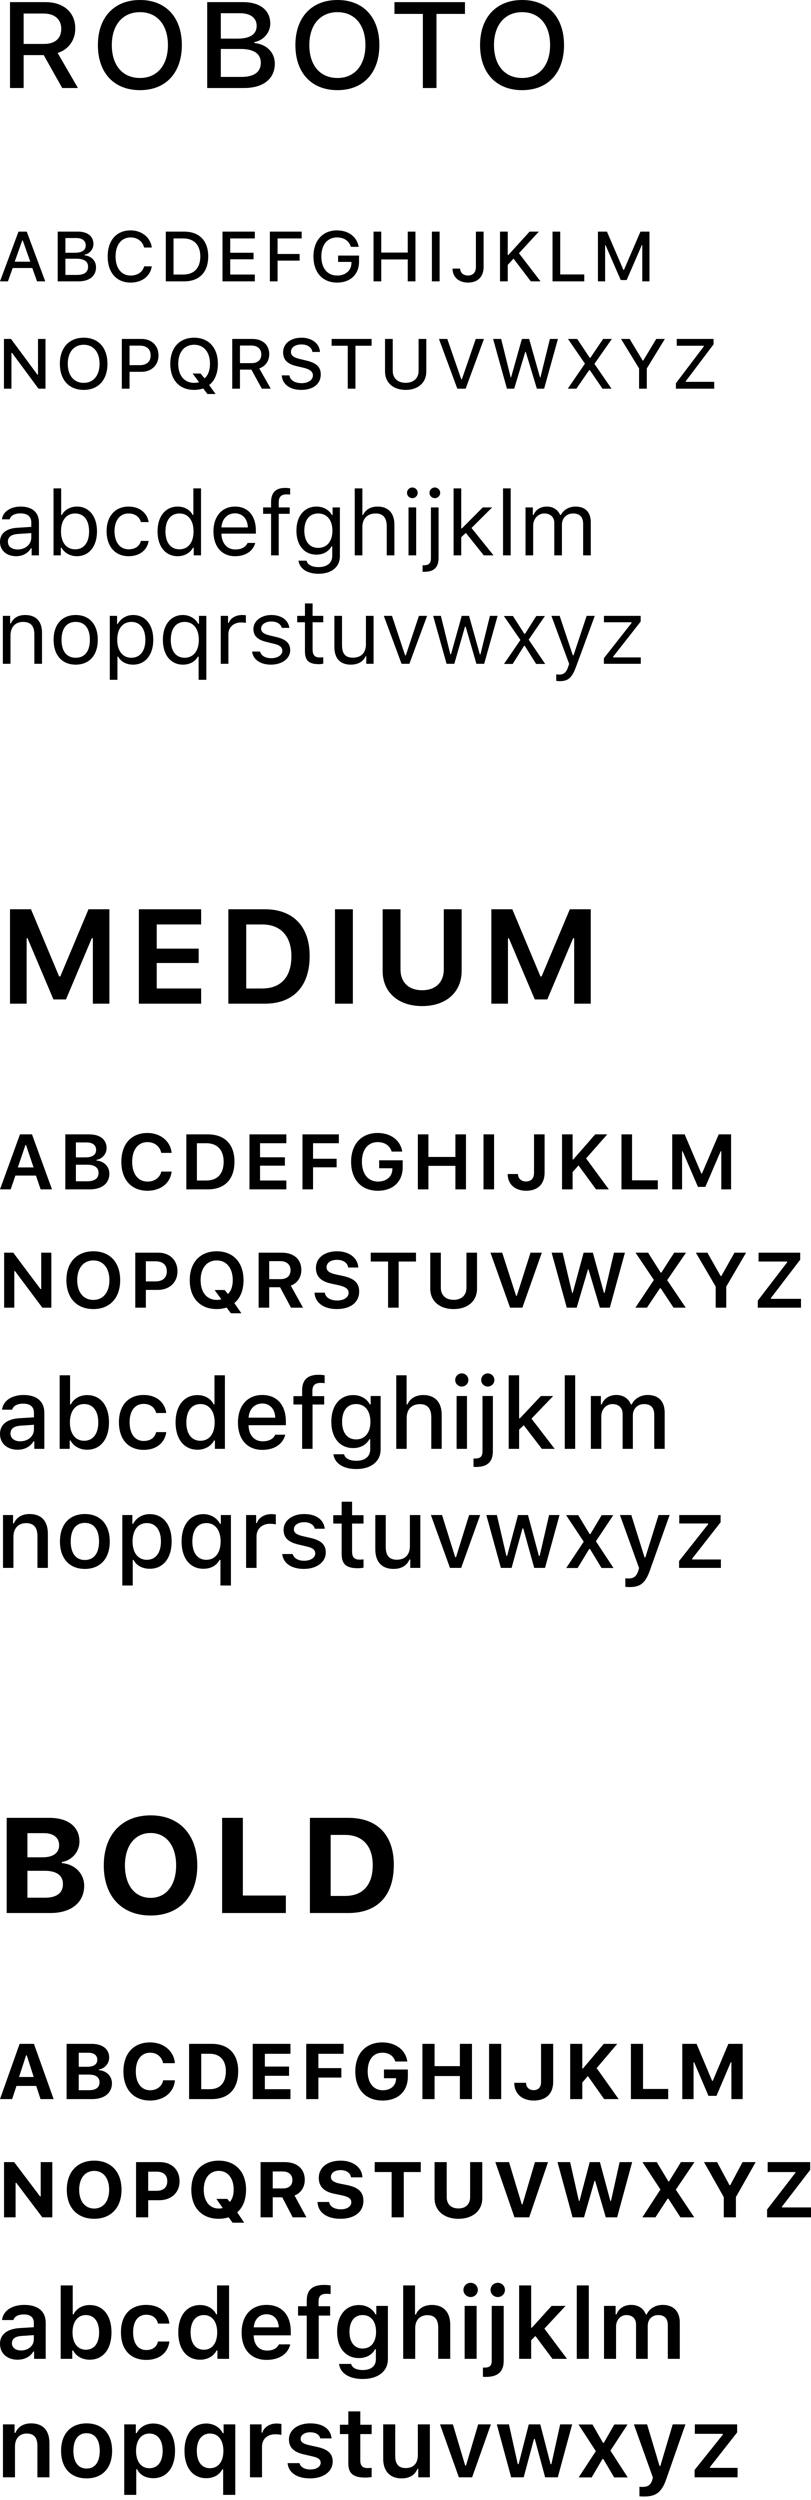 <svg width="222" height="684" viewBox="0 0 222 684" fill="none" xmlns="http://www.w3.org/2000/svg">
<path d="M10.136 76.983H12.382L7.32 63.374H5.062L0 76.983H2.173L3.472 73.334H8.838L10.136 76.983ZM6.082 65.807H6.24L8.291 71.6H4.03L6.082 65.807Z" fill="black"/>
<path d="M21.499 76.983C24.485 76.983 26.282 75.526 26.282 73.129C26.282 71.347 25.019 70.046 23.126 69.853V69.697C24.51 69.468 25.578 68.191 25.578 66.77C25.578 64.675 24 63.374 21.378 63.374H15.793V76.983H21.499ZM17.906 65.132H20.892C22.519 65.132 23.466 65.879 23.466 67.144C23.466 68.456 22.458 69.155 20.516 69.155H17.906V65.132ZM17.906 75.225V70.793H20.953C23.029 70.793 24.109 71.539 24.109 72.985C24.109 74.454 23.065 75.225 21.086 75.225H17.906Z" fill="black"/>
<path d="M35.775 77.32C38.871 77.32 41.165 75.55 41.553 72.876H39.453C39.053 74.418 37.632 75.393 35.775 75.393C33.226 75.393 31.636 73.382 31.636 70.179C31.636 66.975 33.226 64.964 35.763 64.964C37.608 64.964 39.041 66.048 39.441 67.722H41.553C41.201 64.976 38.822 63.037 35.763 63.037C31.878 63.037 29.475 65.771 29.475 70.179C29.475 74.586 31.89 77.32 35.775 77.32Z" fill="black"/>
<path d="M45.389 63.374V76.983H50.403C54.579 76.983 56.995 74.478 56.995 70.142C56.995 65.867 54.555 63.374 50.403 63.374H45.389ZM47.502 65.241H50.185C53.11 65.241 54.834 67.059 54.834 70.166C54.834 73.322 53.135 75.116 50.185 75.116H47.502V65.241Z" fill="black"/>
<path d="M69.753 75.116H63.016V70.949H69.401V69.155H63.016V65.241H69.753V63.374H60.904V76.983H69.753V75.116Z" fill="black"/>
<path d="M75.981 76.983V71.311H82.014V69.492H75.981V65.241H82.573V63.374H73.869V76.983H75.981Z" fill="black"/>
<path d="M98.281 71.612V69.926H92.551V71.66H96.205V71.961C96.181 74.008 94.603 75.393 92.284 75.393C89.626 75.393 87.963 73.394 87.963 70.154C87.963 66.975 89.626 64.964 92.236 64.964C94.178 64.964 95.513 65.879 96.06 67.541H98.184C97.711 64.795 95.404 63.037 92.236 63.037C88.327 63.037 85.802 65.843 85.802 70.166C85.802 74.562 88.302 77.32 92.26 77.32C95.914 77.32 98.281 75.068 98.281 71.612Z" fill="black"/>
<path d="M113.723 76.983V63.374H111.61V69.107H104.363V63.374H102.251V76.983H104.363V70.985H111.61V76.983H113.723Z" fill="black"/>
<path d="M120.339 76.983V63.374H118.226V76.983H120.339Z" fill="black"/>
<path d="M123.871 73.49C123.871 75.803 125.595 77.32 128.108 77.32C130.766 77.32 132.381 75.743 132.381 73.033V63.374H130.269V73.009C130.269 74.55 129.492 75.381 128.084 75.381C126.821 75.381 125.983 74.61 125.947 73.49H123.871Z" fill="black"/>
<path d="M138.985 76.983V72.479L140.563 70.757L145.309 76.983H147.956L142.056 69.287L147.495 63.374H144.97L139.143 69.781H138.985V63.374H136.873V76.983H138.985Z" fill="black"/>
<path d="M159.938 75.092H153.358V63.374H151.246V76.983H159.938V75.092Z" fill="black"/>
<path d="M177.783 76.983V63.374H175.318L170.802 73.828H170.645L166.141 63.374H163.676V76.983H165.643V67.084H165.764L169.916 76.622H171.543L175.682 67.084H175.816V76.983H177.783Z" fill="black"/>
<path d="M3.132 106.345V96.566H3.302L10.537 106.345H12.455V92.737H10.403V102.515H10.246L3.011 92.737H1.08V106.345H3.132Z" fill="black"/>
<path d="M22.919 92.399C18.913 92.399 16.388 95.145 16.388 99.541C16.388 103.912 18.853 106.682 22.919 106.682C26.95 106.682 29.414 103.912 29.414 99.541C29.414 95.157 26.938 92.399 22.919 92.399ZM22.919 94.326C25.59 94.326 27.253 96.349 27.253 99.541C27.253 102.708 25.602 104.756 22.919 104.756C20.188 104.756 18.549 102.708 18.549 99.541C18.549 96.349 20.236 94.326 22.919 94.326Z" fill="black"/>
<path d="M33.347 92.737V106.345H35.459V101.733H38.737C41.468 101.733 43.386 99.902 43.386 97.253C43.386 94.567 41.517 92.737 38.798 92.737H33.347ZM35.459 94.567H38.239C40.169 94.567 41.238 95.518 41.238 97.265C41.238 98.951 40.133 99.914 38.239 99.914H35.459V94.567Z" fill="black"/>
<path d="M59.01 107.802L57.25 105.346C58.779 104.202 59.641 102.154 59.641 99.541C59.641 95.145 57.128 92.399 53.147 92.399C49.141 92.399 46.616 95.133 46.616 99.541C46.616 103.973 49.104 106.682 53.147 106.682C54.033 106.682 54.883 106.538 55.623 106.285L56.776 107.802H59.01ZM53.147 104.756C50.464 104.756 48.788 102.756 48.788 99.541C48.788 96.337 50.464 94.326 53.147 94.326C55.793 94.326 57.48 96.349 57.48 99.541C57.48 101.323 56.946 102.732 55.987 103.515L54.907 102.202H52.722L54.494 104.575C54.057 104.695 53.608 104.756 53.147 104.756Z" fill="black"/>
<path d="M65.687 101.131H68.806L71.671 106.345H74.112L70.967 100.793C72.679 100.227 73.699 98.746 73.699 96.915C73.699 94.362 71.89 92.737 69.074 92.737H63.574V106.345H65.687V101.131ZM65.687 94.543H68.794C70.482 94.543 71.526 95.458 71.526 96.964C71.526 98.493 70.555 99.36 68.855 99.36H65.687V94.543Z" fill="black"/>
<path d="M77.122 102.708C77.28 105.129 79.356 106.682 82.439 106.682C85.741 106.682 87.805 105.045 87.805 102.455C87.805 100.42 86.627 99.288 83.75 98.626L82.221 98.264C80.388 97.843 79.647 97.277 79.647 96.301C79.647 95.049 80.8 94.242 82.536 94.242C84.175 94.242 85.316 95.025 85.523 96.301H87.586C87.465 94.013 85.389 92.399 82.573 92.399C79.526 92.399 77.498 94.013 77.498 96.422C77.498 98.409 78.639 99.589 81.177 100.179L82.985 100.601C84.843 101.034 85.656 101.672 85.656 102.72C85.656 103.949 84.369 104.84 82.597 104.84C80.715 104.84 79.404 104.009 79.21 102.708H77.122Z" fill="black"/>
<path d="M97.298 106.345V94.603H101.717V92.737H90.779V94.603H95.186V106.345H97.298Z" fill="black"/>
<path d="M107.507 92.737H105.395V101.66C105.395 104.611 107.544 106.682 111.052 106.682C114.548 106.682 116.697 104.611 116.697 101.66V92.737H114.584V101.48C114.584 103.407 113.298 104.743 111.052 104.743C108.794 104.743 107.507 103.407 107.507 101.48V92.737Z" fill="black"/>
<path d="M127.464 106.345L132.478 92.737H130.232L126.433 103.768H126.263L122.439 92.737H120.156L125.182 106.345H127.464Z" fill="black"/>
<path d="M143.792 96.265H143.913L146.96 106.345H148.951L152.727 92.737H150.529L147.944 103.238H147.81L144.848 92.737H142.857L139.907 103.238H139.786L137.188 92.737H134.979L138.766 106.345H140.757L143.792 96.265Z" fill="black"/>
<path d="M155.422 106.345H157.777L161.285 101.263H161.455L164.915 106.345H167.391L162.717 99.553L167.488 92.737H165.097L161.601 97.903H161.443L157.995 92.737H155.47L160.12 99.493L155.422 106.345Z" fill="black"/>
<path d="M177.054 106.345V100.817L181.995 92.737H179.64L176.083 98.65H175.925L172.356 92.737H170.001L174.942 100.817V106.345H177.054Z" fill="black"/>
<path d="M185.018 106.345H195.506V104.479H187.713V104.31L195.324 94.218V92.737H185.248V94.603H192.666V94.772L185.018 104.864V106.345Z" fill="black"/>
<path d="M6.468 15.079H11.973L17.028 24.084H21.333L15.786 14.496C18.806 13.519 20.605 10.961 20.605 7.799C20.605 3.39 17.413 0.582 12.444 0.582H2.741V24.084H6.468V15.079ZM6.468 3.702H11.951C14.929 3.702 16.771 5.283 16.771 7.882C16.771 10.524 15.057 12.021 12.059 12.021H6.468V3.702Z" fill="black"/>
<path d="M38.319 -6.10352e-05C31.251 -6.10352e-05 26.796 4.742 26.796 12.333C26.796 19.883 31.144 24.667 38.319 24.667C45.431 24.667 49.779 19.883 49.779 12.333C49.779 4.763 45.41 -6.10352e-05 38.319 -6.10352e-05ZM38.319 3.328C43.032 3.328 45.967 6.822 45.967 12.333C45.967 17.803 43.053 21.339 38.319 21.339C33.5 21.339 30.608 17.803 30.608 12.333C30.608 6.822 33.586 3.328 38.319 3.328Z" fill="black"/>
<path d="M66.787 24.084C72.056 24.084 75.226 21.568 75.226 17.429C75.226 14.351 72.999 12.104 69.657 11.772V11.501C72.099 11.106 73.984 8.902 73.984 6.447C73.984 2.828 71.199 0.582 66.573 0.582H56.719V24.084H66.787ZM60.447 3.619H65.716C68.586 3.619 70.257 4.908 70.257 7.092C70.257 9.359 68.479 10.565 65.052 10.565H60.447V3.619ZM60.447 21.048V13.394H65.823C69.486 13.394 71.392 14.684 71.392 17.179C71.392 19.717 69.55 21.048 66.058 21.048H60.447Z" fill="black"/>
<path d="M92.384 -6.10352e-05C85.315 -6.10352e-05 80.86 4.742 80.86 12.333C80.86 19.883 85.208 24.667 92.384 24.667C99.495 24.667 103.844 19.883 103.844 12.333C103.844 4.763 99.474 -6.10352e-05 92.384 -6.10352e-05ZM92.384 3.328C97.096 3.328 100.031 6.822 100.031 12.333C100.031 17.803 97.118 21.339 92.384 21.339C87.564 21.339 84.673 17.803 84.673 12.333C84.673 6.822 87.65 3.328 92.384 3.328Z" fill="black"/>
<path d="M119.48 24.084V3.806H127.277V0.582H107.978V3.806H115.753V24.084H119.48Z" fill="black"/>
<path d="M142.935 -6.10352e-05C135.867 -6.10352e-05 131.411 4.742 131.411 12.333C131.411 19.883 135.76 24.667 142.935 24.667C150.047 24.667 154.395 19.883 154.395 12.333C154.395 4.763 150.025 -6.10352e-05 142.935 -6.10352e-05ZM142.935 3.328C147.648 3.328 150.582 6.822 150.582 12.333C150.582 17.803 147.669 21.339 142.935 21.339C138.116 21.339 135.224 17.803 135.224 12.333C135.224 6.822 138.201 3.328 142.935 3.328Z" fill="black"/>
<path d="M4.429 152.185C6.182 152.185 7.617 151.418 8.469 150.018H8.664V151.953H10.659V142.972C10.659 140.246 8.871 138.603 5.67 138.603C2.872 138.603 0.803 139.991 0.523 142.096H2.641C2.933 141.062 4.028 140.465 5.597 140.465C7.557 140.465 8.567 141.354 8.567 142.972V144.165L4.782 144.396C1.728 144.579 0 145.929 0 148.278C0 150.676 1.886 152.185 4.429 152.185ZM4.819 150.347C3.298 150.347 2.166 149.568 2.166 148.229C2.166 146.915 3.042 146.222 5.038 146.088L8.567 145.856V147.061C8.567 148.935 6.972 150.347 4.819 150.347Z" fill="black"/>
<path d="M21.051 152.185C24.373 152.185 26.551 149.495 26.551 145.394C26.551 141.268 24.386 138.603 21.051 138.603C19.25 138.603 17.656 139.492 16.938 140.903H16.744V133.626H14.651V151.953H16.646V149.86H16.841C17.669 151.321 19.226 152.185 21.051 152.185ZM20.565 140.49C22.962 140.49 24.386 142.327 24.386 145.394C24.386 148.461 22.962 150.298 20.565 150.298C18.18 150.298 16.695 148.424 16.695 145.394C16.695 142.364 18.18 140.49 20.565 140.49Z" fill="black"/>
<path d="M40.691 142.851C40.326 140.514 38.379 138.603 35.191 138.603C31.516 138.603 29.18 141.256 29.18 145.345C29.18 149.519 31.528 152.185 35.203 152.185C38.355 152.185 40.314 150.408 40.691 147.998H38.574C38.184 149.483 36.955 150.298 35.191 150.298C32.855 150.298 31.346 148.376 31.346 145.345C31.346 142.376 32.83 140.49 35.191 140.49C37.077 140.49 38.233 141.548 38.574 142.851H40.691Z" fill="black"/>
<path d="M48.637 152.185C50.45 152.185 52.008 151.321 52.835 149.86H53.03V151.953H55.026V133.626H52.932V140.903H52.75C52.008 139.467 50.462 138.603 48.637 138.603C45.303 138.603 43.125 141.281 43.125 145.394C43.125 149.519 45.279 152.185 48.637 152.185ZM49.124 140.49C51.497 140.49 52.981 142.388 52.981 145.394C52.981 148.424 51.509 150.298 49.124 150.298C46.727 150.298 45.291 148.461 45.291 145.394C45.291 142.339 46.739 140.49 49.124 140.49Z" fill="black"/>
<path d="M67.778 148.558C67.23 149.714 66.087 150.335 64.395 150.335C62.168 150.335 60.72 148.692 60.611 146.1V146.002H70.041V145.199C70.041 141.122 67.888 138.603 64.347 138.603C60.745 138.603 58.433 141.281 58.433 145.406C58.433 149.556 60.708 152.185 64.347 152.185C67.218 152.185 69.263 150.797 69.871 148.558H67.778ZM64.322 140.453C66.403 140.453 67.79 141.986 67.839 144.311H60.611C60.769 141.986 62.229 140.453 64.322 140.453Z" fill="black"/>
<path d="M74.203 151.953H76.296V140.587H79.301V138.835H76.296V137.435C76.296 135.999 76.929 135.269 78.438 135.269C78.815 135.269 79.168 135.281 79.423 135.33V133.626C78.985 133.541 78.523 133.504 78.012 133.504C75.517 133.504 74.203 134.758 74.203 137.374V138.835H72.025V140.587H74.203V151.953Z" fill="black"/>
<path d="M87.199 156.992C90.776 156.992 93.04 155.118 93.04 152.185V138.835H91.044V140.916H90.849C90.095 139.504 88.476 138.603 86.639 138.603C83.268 138.603 81.139 141.268 81.139 145.199C81.139 149.13 83.244 151.759 86.639 151.759C88.44 151.759 89.924 150.943 90.752 149.495H90.947V152.075C90.947 154.01 89.547 155.166 87.199 155.166C85.313 155.166 84.144 154.473 83.913 153.402H81.699C82.015 155.568 84.035 156.992 87.199 156.992ZM87.101 149.909C84.668 149.909 83.305 148.059 83.305 145.199C83.305 142.339 84.668 140.49 87.101 140.49C89.523 140.49 90.995 142.339 90.995 145.199C90.995 148.059 89.535 149.909 87.101 149.909Z" fill="black"/>
<path d="M97.104 151.953H99.197V144.189C99.197 141.974 100.487 140.49 102.835 140.49C104.819 140.49 105.865 141.646 105.865 143.97V151.953H107.958V143.459C107.958 140.38 106.206 138.603 103.431 138.603C101.424 138.603 100.049 139.455 99.391 140.903H99.197V133.626H97.104V151.953Z" fill="black"/>
<path d="M112.874 136.303C113.677 136.303 114.334 135.646 114.334 134.843C114.334 134.04 113.677 133.383 112.874 133.383C112.071 133.383 111.414 134.04 111.414 134.843C111.414 135.646 112.071 136.303 112.874 136.303ZM111.828 151.953H113.921V138.835H111.828V151.953Z" fill="black"/>
<path d="M119.031 136.303C119.834 136.303 120.491 135.646 120.491 134.843C120.491 134.04 119.834 133.383 119.031 133.383C118.228 133.383 117.571 134.04 117.571 134.843C117.571 135.646 118.228 136.303 119.031 136.303ZM120.053 138.835H117.96V152.635C117.96 154.083 117.474 154.667 115.989 154.667H115.673V156.456H116.038C118.788 156.456 120.053 155.3 120.053 152.598V138.835Z" fill="black"/>
<path d="M126.454 144.566H126.259V133.626H124.166V151.953H126.259V146.976L127.513 145.808L132.429 151.953H135.094L129.07 144.457L134.716 138.835H132.149L126.454 144.566Z" fill="black"/>
<path d="M137.698 151.953H139.791V133.626H137.698V151.953Z" fill="black"/>
<path d="M143.855 151.953H145.948V143.824C145.948 141.974 147.274 140.49 148.99 140.49C150.645 140.49 151.728 141.488 151.728 143.045V151.953H153.821V143.52C153.821 141.853 155.038 140.49 156.863 140.49C158.712 140.49 159.625 141.439 159.625 143.374V151.953H161.718V142.887C161.718 140.137 160.221 138.603 157.544 138.603C155.731 138.603 154.234 139.516 153.529 140.903H153.334C152.726 139.54 151.484 138.603 149.708 138.603C147.956 138.603 146.641 139.443 146.045 140.903H145.85V138.835H143.855V151.953Z" fill="black"/>
<path d="M0.779 181.624H2.872V173.86C2.872 171.56 4.222 170.16 6.315 170.16C8.408 170.16 9.406 171.28 9.406 173.641V181.624H11.499V173.13C11.499 170.014 9.856 168.274 6.912 168.274C4.904 168.274 3.626 169.126 2.969 170.574H2.774V168.505H0.779V181.624Z" fill="black"/>
<path d="M20.723 181.855C24.459 181.855 26.77 179.275 26.77 175.065C26.77 170.842 24.459 168.274 20.723 168.274C16.987 168.274 14.675 170.842 14.675 175.065C14.675 179.275 16.987 181.855 20.723 181.855ZM20.723 179.969C18.24 179.969 16.841 178.168 16.841 175.065C16.841 171.949 18.24 170.16 20.723 170.16C23.205 170.16 24.605 171.949 24.605 175.065C24.605 178.168 23.205 179.969 20.723 179.969Z" fill="black"/>
<path d="M36.444 168.274C34.656 168.274 33.086 169.187 32.246 170.696H32.052V168.505H30.056V186.005H32.149V179.653H32.344C33.062 181.04 34.57 181.855 36.444 181.855C39.779 181.855 41.957 179.166 41.957 175.065C41.957 170.939 39.791 168.274 36.444 168.274ZM35.945 179.969C33.585 179.969 32.088 178.071 32.088 175.065C32.088 172.047 33.585 170.16 35.958 170.16C38.355 170.16 39.791 171.998 39.791 175.065C39.791 178.131 38.355 179.969 35.945 179.969Z" fill="black"/>
<path d="M50.073 168.274C46.751 168.274 44.585 170.951 44.585 175.065C44.585 179.202 46.727 181.855 50.073 181.855C51.922 181.855 53.334 181.089 54.174 179.653H54.368V186.005H56.486V168.505H54.466V170.696H54.271C53.492 169.223 51.862 168.274 50.073 168.274ZM50.547 179.969C48.163 179.969 46.751 178.144 46.751 175.065C46.751 171.998 48.175 170.16 50.56 170.16C52.932 170.16 54.429 172.059 54.429 175.065C54.429 178.083 52.945 179.969 50.547 179.969Z" fill="black"/>
<path d="M60.428 181.624H62.521V173.495C62.521 171.645 63.969 170.306 65.965 170.306C66.379 170.306 67.133 170.379 67.303 170.428V168.335C67.036 168.298 66.598 168.274 66.257 168.274C64.517 168.274 63.008 169.175 62.619 170.452H62.424V168.505H60.428V181.624Z" fill="black"/>
<path d="M69.372 172.095C69.372 173.994 70.492 175.052 72.95 175.649L75.201 176.196C76.6 176.537 77.281 177.146 77.281 178.046C77.281 179.251 76.016 180.091 74.251 180.091C72.572 180.091 71.526 179.385 71.173 178.277H69.019C69.25 180.456 71.258 181.855 74.178 181.855C77.16 181.855 79.435 180.237 79.435 177.888C79.435 176.002 78.243 174.931 75.773 174.334L73.753 173.848C72.207 173.47 71.477 172.911 71.477 172.01C71.477 170.842 72.694 170.051 74.251 170.051C75.833 170.051 76.856 170.744 77.135 171.791H79.204C78.924 169.637 77.014 168.274 74.264 168.274C71.477 168.274 69.372 169.917 69.372 172.095Z" fill="black"/>
<path d="M83.475 165.11V168.505H81.358V170.258H83.475V178.217C83.475 180.724 84.558 181.721 87.26 181.721C87.673 181.721 88.075 181.673 88.489 181.6V179.835C88.099 179.872 87.892 179.884 87.515 179.884C86.152 179.884 85.568 179.227 85.568 177.681V170.258H88.489V168.505H85.568V165.11H83.475Z" fill="black"/>
<path d="M102.263 168.505H100.17V176.269C100.17 178.57 98.905 179.945 96.593 179.945C94.5 179.945 93.624 178.849 93.624 176.489V168.505H91.531V177C91.531 180.103 93.064 181.855 96.009 181.855C98.016 181.855 99.416 181.028 100.073 179.567H100.268V181.624H102.263V168.505Z" fill="black"/>
<path d="M116.914 168.505H114.675L111.085 179.312H110.891L107.301 168.505H105.062L109.917 181.624H112.059L116.914 168.505Z" fill="black"/>
<path d="M136.213 168.505H134.108L131.528 178.995H131.333L128.401 168.505H126.393L123.461 178.995H123.266L120.686 168.505H118.569L122.244 181.624H124.361L127.281 171.475H127.476L130.409 181.624H132.538L136.213 168.505Z" fill="black"/>
<path d="M143.648 176.708L146.751 181.661H149.233L144.719 175.016L149.172 168.542H146.8L143.721 173.422H143.526L140.411 168.542H137.917L142.455 175.101L137.965 181.661H140.338L143.453 176.708H143.648Z" fill="black"/>
<path d="M153.2 186.37C155.524 186.37 156.571 185.47 157.69 182.427L162.813 168.505H160.586L156.997 179.3H156.802L153.2 168.505H150.937L155.792 181.636L155.549 182.415C155.001 183.997 154.344 184.569 153.139 184.569C152.847 184.569 152.519 184.557 152.263 184.508V186.297C152.555 186.346 152.92 186.37 153.2 186.37Z" fill="black"/>
<path d="M165.308 181.624H175.407V179.872H167.839V179.677L175.371 170.075V168.505H165.32V170.258H172.876V170.452L165.308 180.091V181.624Z" fill="black"/>
<path d="M11.089 574.335H14.679L9.294 559.219H5.372L0 574.335H3.324L4.507 570.738H9.919L11.089 574.335ZM7.14 562.366H7.326L9.227 568.291H5.212L7.14 562.366Z" fill="black"/>
<path d="M25.249 574.335C28.573 574.335 30.647 572.656 30.647 569.997C30.647 568.067 29.131 566.559 27.07 566.413V566.228C28.679 565.99 29.889 564.601 29.889 562.988C29.889 560.66 28.094 559.219 25.076 559.219H18.229V574.335H25.249ZM21.552 561.652H24.212C25.741 561.652 26.631 562.366 26.631 563.57C26.631 564.787 25.688 565.488 23.959 565.488H21.552V561.652ZM21.552 571.902V567.63H24.318C26.219 567.63 27.243 568.357 27.243 569.733C27.243 571.148 26.246 571.902 24.384 571.902H21.552Z" fill="black"/>
<path d="M41.097 574.732C44.873 574.732 47.626 572.471 47.878 569.191H44.661C44.342 570.844 42.945 571.915 41.111 571.915C38.678 571.915 37.175 569.945 37.175 566.77C37.175 563.596 38.678 561.639 41.097 561.639C42.932 561.639 44.328 562.79 44.634 564.509H47.865C47.639 561.216 44.807 558.822 41.097 558.822C36.563 558.822 33.785 561.851 33.785 566.77C33.785 571.703 36.577 574.732 41.097 574.732Z" fill="black"/>
<path d="M51.761 559.219V574.335H57.916C62.583 574.335 65.203 571.584 65.203 566.678C65.203 561.93 62.543 559.219 57.916 559.219H51.761ZM55.084 561.93H57.385C60.177 561.93 61.825 563.676 61.825 566.718C61.825 569.905 60.23 571.624 57.385 571.624H55.084V561.93Z" fill="black"/>
<path d="M79.509 571.624H72.502V567.961H79.123V565.435H72.502V561.943H79.509V559.219H69.178V574.335H79.509V571.624Z" fill="black"/>
<path d="M87.154 574.335V568.45H93.443V565.858H87.154V561.943H94.055V559.219H83.83V574.335H87.154Z" fill="black"/>
<path d="M111.645 568.159V566.241H105.103V568.622H108.427L108.414 568.9C108.334 570.712 106.885 571.915 104.798 571.915C102.258 571.915 100.649 569.958 100.649 566.731C100.649 563.57 102.178 561.639 104.651 561.639C106.446 561.639 107.736 562.525 108.201 564.046H111.499C111.06 560.912 108.334 558.822 104.651 558.822C100.117 558.822 97.259 561.89 97.259 566.77C97.259 571.703 100.104 574.732 104.731 574.732C108.986 574.732 111.645 572.206 111.645 568.159Z" fill="black"/>
<path d="M129.195 574.335V559.219H125.885V565.316H118.958V559.219H115.634V574.335H118.958V568.027H125.885V574.335H129.195Z" fill="black"/>
<path d="M137.199 574.335V559.219H133.875V574.335H137.199Z" fill="black"/>
<path d="M140.776 569.878C140.776 572.854 142.89 574.732 146.108 574.732C149.418 574.732 151.426 572.894 151.426 569.64V559.219H148.102V569.614C148.102 571.095 147.384 571.889 146.054 571.889C144.818 571.889 144.02 571.095 143.994 569.878H140.776Z" fill="black"/>
<path d="M159.403 574.335V569.799L160.919 568.027L165.373 574.335H169.349L163.326 565.858L168.963 559.219H165.28L159.59 565.95H159.403V559.219H156.079V574.335H159.403Z" fill="black"/>
<path d="M182.91 571.558H176.023V559.219H172.699V574.335H182.91V571.558Z" fill="black"/>
<path d="M203.293 574.335V559.219H199.384L195.116 569.336H194.93L190.675 559.219H186.766V574.335H189.851V564.258H190.01L193.933 573.449H196.126L200.035 564.258H200.208V574.335H203.293Z" fill="black"/>
<path d="M4.268 606.687V597.271H4.481L11.581 606.687H14.32V591.571H11.142V600.948H10.956L3.869 591.571H1.104V606.687H4.268Z" fill="black"/>
<path d="M25.794 591.174C21.207 591.174 18.282 594.229 18.282 599.136C18.282 604.029 21.154 607.084 25.794 607.084C30.381 607.084 33.266 604.029 33.266 599.136C33.266 594.229 30.381 591.174 25.794 591.174ZM25.794 593.978C28.28 593.978 29.876 595.975 29.876 599.136C29.876 602.27 28.28 604.28 25.794 604.28C23.254 604.28 21.672 602.27 21.672 599.136C21.672 595.975 23.294 593.978 25.794 593.978Z" fill="black"/>
<path d="M37.242 591.571V606.687H40.566V602.006H43.584C46.881 602.006 49.155 599.929 49.155 596.808C49.155 593.66 46.974 591.571 43.757 591.571H37.242ZM40.566 594.189H42.879C44.727 594.189 45.791 595.102 45.791 596.821C45.791 598.501 44.714 599.427 42.866 599.427H40.566V594.189Z" fill="black"/>
<path d="M66.851 608.155L64.937 605.312C66.492 603.989 67.356 601.847 67.356 599.122C67.356 594.229 64.445 591.174 59.884 591.174C55.297 591.174 52.372 594.216 52.372 599.122C52.372 604.069 55.257 607.084 59.884 607.084C60.855 607.084 61.772 606.939 62.583 606.674L63.66 608.155H66.851ZM59.884 604.28C57.385 604.28 55.776 602.297 55.776 599.122C55.776 595.975 57.385 593.978 59.884 593.978C62.357 593.978 63.966 595.975 63.966 599.122C63.966 600.564 63.594 601.728 62.902 602.468L62.211 601.635H59.219L60.974 604.148C60.629 604.227 60.257 604.28 59.884 604.28Z" fill="black"/>
<path d="M74.656 601.212H77.262L80.121 606.687H83.883L80.626 600.71C82.407 600.035 83.431 598.355 83.431 596.438C83.431 593.422 81.317 591.571 77.887 591.571H71.332V606.687H74.656V601.212ZM74.656 594.137H77.421C79.017 594.137 80.041 595.049 80.041 596.477C80.041 597.932 79.083 598.779 77.461 598.779H74.656V594.137Z" fill="black"/>
<path d="M86.915 602.482C87.021 605.312 89.428 607.084 93.164 607.084C97.073 607.084 99.479 605.206 99.479 602.151C99.479 599.81 98.136 598.501 95.012 597.853L93.124 597.483C91.329 597.112 90.584 596.57 90.584 595.644C90.584 594.494 91.648 593.766 93.257 593.766C94.812 593.766 95.942 594.56 96.089 595.75H99.2C99.12 593.052 96.674 591.174 93.23 591.174C89.627 591.174 87.26 593.065 87.26 595.909C87.26 598.223 88.656 599.665 91.488 600.233L93.523 600.657C95.411 601.053 96.168 601.596 96.168 602.561C96.168 603.698 94.999 604.492 93.323 604.492C91.515 604.492 90.252 603.712 90.106 602.482H86.915Z" fill="black"/>
<path d="M110.528 606.687V594.295H115.182V591.571H102.564V594.295H107.204V606.687H110.528Z" fill="black"/>
<path d="M122.281 591.571H118.958V601.477C118.958 604.823 121.51 607.084 125.486 607.084C129.475 607.084 132.014 604.823 132.014 601.477V591.571H128.69V601.146C128.69 603.05 127.533 604.254 125.486 604.254C123.438 604.254 122.281 603.05 122.281 601.146V591.571Z" fill="black"/>
<path d="M144.858 606.687L150.017 591.571H146.44L143.023 603.117H142.823L139.34 591.571H135.591L140.829 606.687H144.858Z" fill="black"/>
<path d="M162.741 596.715H162.913L165.825 606.687H168.936L173.045 591.571H169.615L167.248 602.204H167.075L164.216 591.571H161.424L158.632 602.204H158.459L156.066 591.571H152.609L156.731 606.687H159.869L162.741 596.715Z" fill="black"/>
<path d="M175.837 606.687H179.414L182.751 601.582H182.95L186.261 606.687H190.037L184.998 599.122L190.103 591.571H186.394L183.15 596.848H182.964L179.773 591.571H175.85L180.783 599.07L175.837 606.687Z" fill="black"/>
<path d="M201.445 606.687V601.146L206.856 591.571H203.266L199.889 597.893H199.69L196.299 591.571H192.709L198.121 601.146V606.687H201.445Z" fill="black"/>
<path d="M209.981 606.687H222V603.976H214.036V603.778L221.774 593.713V591.571H210.14V594.295H217.745V594.48L209.981 604.545V606.687Z" fill="black"/>
<path d="M13.822 523.423C19.501 523.423 23.045 520.529 23.045 515.95C23.045 512.624 20.455 510.026 16.934 509.776V509.457C19.683 509.047 21.75 506.655 21.75 503.875C21.75 499.865 18.683 497.382 13.527 497.382H1.827V523.423H13.822ZM7.506 501.574H12.05C14.662 501.574 16.184 502.804 16.184 504.878C16.184 506.974 14.572 508.181 11.618 508.181H7.506V501.574ZM7.506 519.231V511.872H12.232C15.48 511.872 17.229 513.125 17.229 515.494C17.229 517.932 15.526 519.231 12.345 519.231H7.506Z" fill="black"/>
<path d="M41.241 496.699C33.404 496.699 28.406 501.961 28.406 510.414C28.406 518.843 33.313 524.106 41.241 524.106C49.079 524.106 54.008 518.843 54.008 510.414C54.008 501.961 49.079 496.699 41.241 496.699ZM41.241 501.529C45.489 501.529 48.215 504.969 48.215 510.414C48.215 515.813 45.489 519.276 41.241 519.276C36.902 519.276 34.199 515.813 34.199 510.414C34.199 504.969 36.971 501.529 41.241 501.529Z" fill="black"/>
<path d="M78.248 518.638H66.48V497.382H60.801V523.423H78.248V518.638Z" fill="black"/>
<path d="M84.835 497.382V523.423H95.354C103.327 523.423 107.803 518.684 107.803 510.231C107.803 502.053 103.259 497.382 95.354 497.382H84.835ZM90.515 502.053H94.445C99.216 502.053 102.032 505.06 102.032 510.3C102.032 515.79 99.306 518.752 94.445 518.752H90.515V502.053Z" fill="black"/>
<path d="M4.807 645.643C6.706 645.643 8.3 644.822 9.11 643.417H9.335V645.405H12.509V635.506C12.509 632.445 10.411 630.642 6.68 630.642C3.227 630.642 0.823 632.259 0.558 634.79H3.665C3.971 633.796 5.006 633.253 6.52 633.253C8.3 633.253 9.256 634.061 9.256 635.506V636.751L5.511 636.977C1.979 637.176 0 638.699 0 641.297C0 643.947 2.005 645.643 4.807 645.643ZM5.777 643.112C4.316 643.112 3.267 642.383 3.267 641.138C3.267 639.932 4.13 639.256 5.976 639.137L9.256 638.911V640.091C9.256 641.814 7.769 643.112 5.777 643.112Z" fill="black"/>
<path d="M24.554 645.643C28.219 645.643 30.516 642.768 30.516 638.169C30.516 633.545 28.232 630.682 24.554 630.682C22.562 630.682 20.889 631.65 20.132 633.227H19.906V625.315H16.613V645.405H19.786V643.112H20.012C20.835 644.702 22.522 645.643 24.554 645.643ZM23.518 633.425C25.762 633.425 27.13 635.214 27.13 638.169C27.13 641.125 25.776 642.913 23.518 642.913C21.26 642.913 19.853 641.098 19.853 638.169C19.853 635.241 21.274 633.425 23.518 633.425Z" fill="black"/>
<path d="M46.372 635.758C46.027 632.763 43.769 630.642 40.038 630.642C35.669 630.642 33.106 633.439 33.106 638.13C33.106 642.874 35.682 645.696 40.051 645.696C43.729 645.696 46.013 643.656 46.372 640.661H43.238C42.893 642.185 41.751 642.993 40.038 642.993C37.793 642.993 36.439 641.204 36.439 638.13C36.439 635.108 37.78 633.333 40.038 633.333C41.844 633.333 42.933 634.353 43.238 635.758H46.372Z" fill="black"/>
<path d="M54.778 645.643C56.796 645.643 58.47 644.702 59.293 643.112H59.519V645.405H62.706V625.315H59.412V633.227H59.187C58.416 631.636 56.77 630.682 54.778 630.682C51.113 630.682 48.802 633.571 48.802 638.156C48.802 642.754 51.099 645.643 54.778 645.643ZM55.8 633.425C58.058 633.425 59.452 635.241 59.452 638.169C59.452 641.111 58.071 642.913 55.8 642.913C53.543 642.913 52.175 641.138 52.175 638.169C52.175 635.214 53.556 633.425 55.8 633.425Z" fill="black"/>
<path d="M76.331 641.443C75.852 642.529 74.724 643.139 73.09 643.139C70.926 643.139 69.531 641.602 69.452 639.15V638.978H79.597V637.931C79.597 633.386 77.114 630.642 72.971 630.642C68.761 630.642 66.145 633.571 66.145 638.222C66.145 642.86 68.721 645.696 72.997 645.696C76.423 645.696 78.854 644.053 79.451 641.443H76.331ZM72.957 633.2C74.936 633.2 76.237 634.591 76.304 636.791H69.465C69.611 634.618 70.992 633.2 72.957 633.2Z" fill="black"/>
<path d="M83.966 645.405H87.246V633.571H90.367V631.014H87.206V629.675C87.206 628.297 87.817 627.608 89.371 627.608C89.836 627.608 90.234 627.648 90.5 627.687V625.315C89.969 625.223 89.371 625.183 88.667 625.183C85.44 625.183 83.966 626.601 83.966 629.49V631.014H81.589V633.571H83.966V645.405Z" fill="black"/>
<path d="M99.264 650.917C103.5 650.917 106.183 648.81 106.183 645.484V630.921H103.009V633.24H102.783C101.986 631.663 100.26 630.682 98.281 630.682C94.576 630.682 92.279 633.571 92.279 638.01C92.279 642.357 94.563 645.193 98.228 645.193C100.247 645.193 101.827 644.345 102.664 642.781H102.889V645.537C102.889 647.379 101.575 648.466 99.317 648.466C97.511 648.466 96.343 647.817 96.13 646.796H92.824C93.089 649.288 95.533 650.917 99.264 650.917ZM99.264 642.582C96.967 642.582 95.665 640.806 95.665 637.997C95.665 635.201 96.967 633.425 99.264 633.425C101.548 633.425 102.943 635.201 102.943 638.01C102.943 640.806 101.561 642.582 99.264 642.582Z" fill="black"/>
<path d="M110.366 645.405H113.659V636.99C113.659 634.87 114.868 633.452 117.032 633.452C118.944 633.452 119.954 634.591 119.954 636.831V645.405H123.247V636.062C123.247 632.617 121.361 630.656 118.254 630.656C116.089 630.656 114.536 631.636 113.845 633.266H113.606V625.315H110.366V645.405Z" fill="black"/>
<path d="M128.824 628.496C129.913 628.496 130.803 627.634 130.803 626.548C130.803 625.474 129.913 624.6 128.824 624.6C127.749 624.6 126.859 625.474 126.859 626.548C126.859 627.634 127.749 628.496 128.824 628.496ZM127.191 645.405H130.471V630.921H127.191V645.405Z" fill="black"/>
<path d="M136.261 628.496C137.336 628.496 138.226 627.634 138.226 626.548C138.226 625.474 137.336 624.6 136.261 624.6C135.172 624.6 134.282 625.474 134.282 626.548C134.282 627.634 135.172 628.496 136.261 628.496ZM137.881 630.921H134.601V645.922C134.601 647.26 134.083 647.803 132.622 647.803C132.556 647.803 132.237 647.803 132.197 647.79V650.321C132.29 650.334 132.821 650.348 132.994 650.348C136.247 650.348 137.881 648.93 137.881 645.961V630.921Z" fill="black"/>
<path d="M145.623 636.857H145.397V625.315H142.104V645.405H145.397V640.316L146.566 639.15L151.227 645.405H155.211L149.022 637.136L154.812 630.921H150.988L145.623 636.857Z" fill="black"/>
<path d="M157.88 645.405H161.173V625.315H157.88V645.405Z" fill="black"/>
<path d="M165.343 645.405H168.636V636.592C168.636 634.79 169.845 633.425 171.478 633.425C173.098 633.425 174.107 634.406 174.107 636.009V645.405H177.308V636.354C177.308 634.697 178.436 633.425 180.149 633.425C181.916 633.425 182.805 634.366 182.805 636.248V645.405H186.085V635.44C186.085 632.431 184.332 630.642 181.424 630.642C179.406 630.642 177.733 631.676 177.015 633.253H176.79C176.179 631.65 174.785 630.642 172.779 630.642C170.854 630.642 169.366 631.623 168.742 633.253H168.517V630.921H165.343V645.405Z" fill="black"/>
<path d="M0.81 677.821H4.103V669.38C4.103 667.207 5.338 665.842 7.304 665.842C9.309 665.842 10.239 666.968 10.239 669.221V677.821H13.532V668.452C13.532 665.007 11.766 663.059 8.525 663.059C6.361 663.059 4.9 664.04 4.21 665.656H3.984V663.337H0.81V677.821Z" fill="black"/>
<path d="M23.704 678.113C28.046 678.113 30.689 675.277 30.689 670.573C30.689 665.895 28.033 663.059 23.704 663.059C19.388 663.059 16.719 665.908 16.719 670.573C16.719 675.277 19.348 678.113 23.704 678.113ZM23.704 675.423C21.407 675.423 20.092 673.647 20.092 670.586C20.092 667.525 21.407 665.749 23.704 665.749C25.988 665.749 27.303 667.525 27.303 670.586C27.303 673.647 26.001 675.423 23.704 675.423Z" fill="black"/>
<path d="M41.923 663.099C39.931 663.099 38.245 664.093 37.408 665.736H37.182V663.337H34.009V682.632H37.302V675.621H37.528C38.272 677.159 39.878 678.06 41.963 678.06C45.628 678.06 47.912 675.184 47.912 670.586C47.912 665.948 45.602 663.099 41.923 663.099ZM40.888 675.33C38.643 675.33 37.249 673.514 37.236 670.586C37.249 667.657 38.657 665.842 40.901 665.842C43.158 665.842 44.526 667.617 44.526 670.586C44.526 673.554 43.172 675.33 40.888 675.33Z" fill="black"/>
<path d="M56.491 663.099C52.826 663.099 50.502 666.001 50.502 670.573C50.502 675.171 52.773 678.06 56.438 678.06C58.496 678.06 60.023 677.185 60.86 675.621H61.086V682.632H64.406V663.337H61.205V665.736H60.979C60.183 664.132 58.456 663.099 56.491 663.099ZM57.474 675.33C55.216 675.33 53.875 673.554 53.875 670.586C53.875 667.617 55.229 665.842 57.487 665.842C59.731 665.842 61.152 667.657 61.152 670.586C61.152 673.528 59.744 675.33 57.474 675.33Z" fill="black"/>
<path d="M68.429 677.821H71.722V669.406C71.722 667.366 73.21 666.041 75.348 666.041C75.906 666.041 76.782 666.133 77.034 666.226V663.231C76.729 663.152 76.144 663.099 75.666 663.099C73.794 663.099 72.227 664.159 71.829 665.59H71.603V663.337H68.429V677.821Z" fill="black"/>
<path d="M79.093 667.472C79.093 669.645 80.407 670.917 83.196 671.553L85.772 672.15C87.153 672.468 87.777 672.998 87.777 673.819C87.777 674.919 86.622 675.674 84.962 675.674C83.316 675.674 82.293 675.012 81.974 673.938H78.721C78.973 676.549 81.257 678.113 84.882 678.113C88.508 678.113 91.071 676.271 91.071 673.501C91.071 671.368 89.783 670.188 87.007 669.552L84.444 668.982C82.984 668.638 82.293 668.121 82.293 667.299C82.293 666.226 83.422 665.497 84.922 665.497C86.463 665.497 87.432 666.16 87.671 667.18H90.765C90.526 664.57 88.362 663.059 84.909 663.059C81.483 663.059 79.093 664.874 79.093 667.472Z" fill="black"/>
<path d="M95.347 659.786V663.43H93.049V665.988H95.347V673.978C95.347 676.774 96.675 677.887 100.008 677.887C100.645 677.887 101.256 677.834 101.734 677.742V675.224C101.336 675.264 101.083 675.29 100.619 675.29C99.238 675.29 98.627 674.641 98.627 673.196V665.988H101.734V663.43H98.627V659.786H95.347Z" fill="black"/>
<path d="M117.669 663.337H114.376V671.778C114.376 673.965 113.208 675.29 111.07 675.29C109.104 675.29 108.188 674.204 108.188 671.951V663.337H104.895V672.746C104.895 676.138 106.754 678.113 109.928 678.113C112.145 678.113 113.566 677.172 114.27 675.515H114.496V677.821H117.669V663.337Z" fill="black"/>
<path d="M134.375 663.337H130.896L127.563 674.601H127.337L123.977 663.337H120.445L125.611 677.821H129.236L134.375 663.337Z" fill="black"/>
<path d="M156.618 663.337H153.338L150.935 674.217H150.709L147.894 663.337H144.746L141.958 674.217H141.732L139.315 663.337H135.995L139.926 677.821H143.352L146.167 667.326H146.393L149.222 677.821H152.687L156.618 663.337Z" fill="black"/>
<path d="M165.144 672.812L168.118 677.848H171.836L167.096 670.52L171.783 663.364H168.158L165.29 668.386H165.064L162.182 663.364H158.358L163.099 670.665L158.398 677.848H161.957L164.918 672.812H165.144Z" fill="black"/>
<path d="M176.338 683.069C179.592 683.069 181.145 681.889 182.38 678.325L187.626 663.337H184.147L180.76 674.707H180.535L177.135 663.337H173.523L178.715 677.874L178.543 678.55C178.118 679.915 177.334 680.445 175.94 680.445C175.714 680.445 175.223 680.432 175.037 680.405V683.016C175.249 683.056 176.139 683.069 176.338 683.069Z" fill="black"/>
<path d="M190.136 677.821H201.901V675.237H194.345V675.012L201.782 665.537V663.337H190.202V665.921H197.851V666.16L190.136 675.807V677.821Z" fill="black"/>
<path d="M11.122 325.422H14.229L8.761 310.376H5.467L0 325.422H2.92L4.214 321.65H9.841L11.122 325.422ZM6.948 313.314H7.134L9.188 319.427H4.881L6.948 313.314Z" fill="black"/>
<path d="M24.59 325.422C27.911 325.422 29.938 323.781 29.938 321.134C29.938 319.176 28.471 317.707 26.404 317.535V317.35C27.977 317.112 29.178 315.709 29.178 314.134C29.178 311.806 27.404 310.376 24.43 310.376H17.883V325.422H24.59ZM20.776 312.586H23.724C25.364 312.586 26.311 313.354 26.311 314.637C26.311 315.947 25.297 316.675 23.39 316.675H20.776V312.586ZM20.776 323.212V318.673H23.803C25.87 318.673 26.977 319.441 26.977 320.909C26.977 322.405 25.91 323.212 23.91 323.212H20.776Z" fill="black"/>
<path d="M40.379 325.805C43.993 325.805 46.66 323.688 46.98 320.552H44.153C43.78 322.219 42.313 323.291 40.379 323.291C37.792 323.291 36.179 321.214 36.179 317.892C36.179 314.571 37.792 312.494 40.366 312.494C42.3 312.494 43.78 313.671 44.14 315.444H46.98C46.687 312.269 43.94 309.993 40.366 309.993C35.952 309.993 33.218 313.01 33.218 317.892C33.218 322.788 35.965 325.805 40.379 325.805Z" fill="black"/>
<path d="M51.008 310.376V325.422H56.902C61.529 325.422 64.183 322.669 64.183 317.826C64.183 313.102 61.502 310.376 56.902 310.376H51.008ZM53.901 312.798H56.488C59.475 312.798 61.222 314.65 61.222 317.866C61.222 321.174 59.516 323 56.488 323H53.901V312.798Z" fill="black"/>
<path d="M78.385 323H71.184V318.938H77.985V316.649H71.184V312.798H78.385V310.376H68.29V325.422H78.385V323Z" fill="black"/>
<path d="M85.693 325.422V319.388H92.147V317.046H85.693V312.798H92.76V310.376H82.799V325.422H85.693Z" fill="black"/>
<path d="M110.23 319.361V317.469H103.789V319.652H107.416L107.403 319.943C107.349 321.955 105.776 323.291 103.482 323.291C100.775 323.291 99.068 321.227 99.068 317.853C99.068 314.558 100.735 312.494 103.375 312.494C105.322 312.494 106.696 313.433 107.216 315.087H110.11C109.63 312.004 106.976 309.993 103.375 309.993C98.935 309.993 96.108 313.063 96.108 317.879C96.108 322.775 98.921 325.805 103.429 325.805C107.589 325.805 110.23 323.304 110.23 319.361Z" fill="black"/>
<path d="M127.552 325.422V310.376H124.659V316.556H117.271V310.376H114.377V325.422H117.271V318.991H124.659V325.422H127.552Z" fill="black"/>
<path d="M135.247 325.422V310.376H132.353V325.422H135.247Z" fill="black"/>
<path d="M138.967 321.227C138.967 324.019 140.994 325.805 144.021 325.805C147.169 325.805 149.076 324.006 149.076 320.883V310.376H146.182V320.856C146.182 322.431 145.395 323.265 143.981 323.265C142.675 323.265 141.821 322.458 141.781 321.227H138.967Z" fill="black"/>
<path d="M156.743 325.422V320.698L158.357 318.872L163.158 325.422H166.665L160.437 316.953L166.225 310.376H162.931L156.93 317.231H156.743V310.376H153.85V325.422H156.743Z" fill="black"/>
<path d="M180.067 322.947H173.012V310.376H170.119V325.422H180.067V322.947Z" fill="black"/>
<path d="M200.123 325.422V310.376H196.736L192.162 321.081H191.975L187.415 310.376H184.014V325.422H186.708V314.995H186.854L191.055 324.747H193.082L197.269 314.995H197.443V325.422H200.123Z" fill="black"/>
<path d="M3.921 357.791V347.787H4.107L11.588 357.791H14.055V342.746H11.282V352.71H11.095L3.627 342.746H1.133V357.791H3.921Z" fill="black"/>
<path d="M25.564 342.362C21.043 342.362 18.176 345.392 18.176 350.262C18.176 355.131 20.99 358.175 25.564 358.175C30.084 358.175 32.898 355.131 32.898 350.262C32.898 345.406 30.084 342.362 25.564 342.362ZM25.564 344.863C28.244 344.863 29.951 346.967 29.951 350.262C29.951 353.557 28.258 355.674 25.564 355.674C22.817 355.674 21.137 353.557 21.137 350.262C21.137 346.967 22.857 344.863 25.564 344.863Z" fill="black"/>
<path d="M37.032 342.746V357.791H39.926V352.935H43.206C46.38 352.935 48.581 350.884 48.581 347.854C48.581 344.797 46.46 342.746 43.34 342.746H37.032ZM39.926 345.101H42.566C44.54 345.101 45.66 346.067 45.66 347.867C45.66 349.627 44.513 350.606 42.566 350.606H39.926V345.101Z" fill="black"/>
<path d="M66.076 359.326L64.143 356.534C65.756 355.237 66.663 353.054 66.663 350.262C66.663 345.392 63.809 342.362 59.329 342.362C54.808 342.362 51.941 345.379 51.941 350.262C51.941 355.171 54.782 358.175 59.329 358.175C60.302 358.175 61.222 358.029 62.036 357.765L63.196 359.326H66.076ZM59.329 355.674C56.622 355.674 54.915 353.596 54.915 350.262C54.915 346.954 56.622 344.863 59.329 344.863C61.983 344.863 63.716 346.967 63.716 350.262C63.716 351.929 63.249 353.266 62.396 354.046L61.489 352.961H58.742L60.582 355.502C60.182 355.608 59.756 355.674 59.329 355.674Z" fill="black"/>
<path d="M73.691 352.207H76.665L79.652 357.791H82.946L79.599 351.757C81.425 351.109 82.492 349.455 82.492 347.483C82.492 344.559 80.439 342.746 77.145 342.746H70.797V357.791H73.691V352.207ZM73.691 345.061H76.745C78.452 345.061 79.532 346.001 79.532 347.536C79.532 349.084 78.532 349.984 76.798 349.984H73.691V345.061Z" fill="black"/>
<path d="M86.093 353.676C86.24 356.428 88.587 358.175 92.174 358.175C95.974 358.175 98.321 356.335 98.321 353.371C98.321 351.069 97.001 349.785 93.854 349.111L92.054 348.727C90.16 348.317 89.387 347.734 89.387 346.742C89.387 345.498 90.547 344.704 92.28 344.704C93.947 344.704 95.134 345.525 95.308 346.808H98.068C97.961 344.188 95.574 342.362 92.28 342.362C88.787 342.362 86.48 344.188 86.48 346.954C86.48 349.216 87.813 350.593 90.627 351.201L92.64 351.638C94.601 352.075 95.427 352.683 95.427 353.729C95.427 354.959 94.147 355.833 92.347 355.833C90.427 355.833 89.08 354.986 88.907 353.676H86.093Z" fill="black"/>
<path d="M109.123 357.791V345.167H113.87V342.746H101.482V345.167H106.229V357.791H109.123Z" fill="black"/>
<path d="M120.671 342.746H117.778V352.604C117.778 355.912 120.245 358.175 124.178 358.175C128.112 358.175 130.579 355.912 130.579 352.604V342.746H127.686V352.339C127.686 354.324 126.419 355.647 124.178 355.647C121.938 355.647 120.671 354.324 120.671 352.339V342.746Z" fill="black"/>
<path d="M142.995 357.791L148.315 342.746H145.222L141.474 354.536H141.274L137.474 342.746H134.26L139.621 357.791H142.995Z" fill="black"/>
<path d="M160.944 347.337H161.104L164.211 357.791H166.931L171.065 342.746H168.065L165.491 353.768H165.331L162.291 342.746H159.757L156.77 353.768H156.61L154.01 342.746H150.996L155.143 357.791H157.863L160.944 347.337Z" fill="black"/>
<path d="M173.933 357.791H177.093L180.654 352.472H180.854L184.374 357.791H187.708L182.627 350.262L187.788 342.746H184.547L181.04 348.198H180.854L177.4 342.746H173.973L178.987 350.209L173.933 357.791Z" fill="black"/>
<path d="M198.803 357.791V352.022L204.23 342.746H201.057L197.456 349.137H197.269L193.642 342.746H190.482L195.909 352.022V357.791H198.803Z" fill="black"/>
<path d="M207.431 357.791H219.259V355.37H211.018V355.171L219.046 344.665V342.746H207.644V345.167H215.485V345.366L207.431 355.872V357.791Z" fill="black"/>
<path d="M29.948 274.618V248.783H24.227L16.502 267.165H16.187L8.484 248.783H2.741V274.618H7.29V256.713H7.538L14.633 273.459H18.056L25.128 256.713H25.421V274.618H29.948Z" fill="black"/>
<path d="M55.06 270.459H42.898V263.484H54.385V259.553H42.898V252.941H55.06V248.783H38.011V274.618H55.06V270.459Z" fill="black"/>
<path d="M62.515 248.783V274.618H72.47C80.285 274.618 84.767 269.891 84.767 261.575C84.767 253.463 80.24 248.783 72.47 248.783H62.515ZM67.403 252.941H71.772C76.817 252.941 79.767 256.122 79.767 261.643C79.767 267.324 76.884 270.459 71.772 270.459H67.403V252.941Z" fill="black"/>
<path d="M96.591 274.618V248.783H91.704V274.618H96.591Z" fill="black"/>
<path d="M109.632 248.783H104.745V265.711C104.745 271.391 108.911 275.277 115.555 275.277C122.199 275.277 126.366 271.391 126.366 265.711V248.783H121.479V265.256C121.479 268.664 119.339 270.937 115.555 270.937C111.772 270.937 109.632 268.664 109.632 265.256V248.783Z" fill="black"/>
<path d="M161.704 274.618V248.783H155.983L148.258 267.165H147.943L140.24 248.783H134.497V274.618H139.046V256.713H139.294L146.388 273.459H149.812L156.884 256.713H157.177V274.618H161.704Z" fill="black"/>
<path d="M4.819 396.662C6.718 396.662 8.298 395.836 9.161 394.371H9.387V396.422H12.135V386.529C12.135 383.493 10.09 381.682 6.466 381.682C3.186 381.682 0.85 383.267 0.558 385.703H3.319C3.638 384.651 4.74 384.052 6.333 384.052C8.285 384.052 9.294 384.944 9.294 386.529V387.794L5.377 388.033C1.938 388.246 0 389.751 0 392.347C0 394.984 2.031 396.662 4.819 396.662ZM5.55 394.358C3.996 394.358 2.868 393.572 2.868 392.228C2.868 390.909 3.771 390.204 5.762 390.071L9.294 389.831V391.083C9.294 392.947 7.701 394.358 5.55 394.358Z" fill="black"/>
<path d="M23.858 396.662C27.51 396.662 29.833 393.746 29.833 389.192C29.833 384.598 27.523 381.709 23.858 381.709C21.88 381.709 20.181 382.681 19.411 384.252H19.185V376.29H16.331V396.422H19.079V394.132H19.291C20.154 395.729 21.84 396.662 23.858 396.662ZM23.035 384.159C25.452 384.159 26.899 386.063 26.899 389.192C26.899 392.321 25.452 394.212 23.035 394.212C20.632 394.212 19.145 392.294 19.132 389.192C19.145 386.089 20.645 384.159 23.035 384.159Z" fill="black"/>
<path d="M45.513 386.609C45.141 383.799 42.95 381.682 39.326 381.682C35.117 381.682 32.555 384.545 32.555 389.139C32.555 393.825 35.13 396.701 39.339 396.701C42.911 396.701 45.141 394.691 45.513 391.841H42.738C42.366 393.413 41.132 394.265 39.326 394.265C36.949 394.265 35.476 392.334 35.476 389.139C35.476 386.01 36.936 384.119 39.326 384.119C41.238 384.119 42.406 385.197 42.738 386.609H45.513Z" fill="black"/>
<path d="M54.063 396.662C56.055 396.662 57.741 395.716 58.604 394.132H58.83V396.422H61.565V376.29H58.71V384.252H58.498C57.714 382.667 56.041 381.709 54.063 381.709C50.412 381.709 48.062 384.625 48.062 389.178C48.062 393.759 50.386 396.662 54.063 396.662ZM54.873 384.159C57.263 384.159 58.763 386.103 58.763 389.192C58.763 392.307 57.276 394.212 54.873 394.212C52.457 394.212 51.01 392.334 51.01 389.192C51.01 386.063 52.47 384.159 54.873 384.159Z" fill="black"/>
<path d="M75.333 392.547C74.802 393.719 73.62 394.358 71.894 394.358C69.61 394.358 68.137 392.707 68.044 390.084V389.951H78.254V388.965C78.254 384.438 75.824 381.682 71.801 381.682C67.725 381.682 65.136 384.625 65.136 389.218C65.136 393.839 67.672 396.701 71.814 396.701C75.12 396.701 77.457 395.104 78.081 392.547H75.333ZM71.788 384.012C73.899 384.012 75.28 385.543 75.346 387.887H68.044C68.203 385.557 69.677 384.012 71.788 384.012Z" fill="black"/>
<path d="M82.701 396.422H85.556V384.292H88.742V382.002H85.516V380.577C85.516 379.112 86.167 378.38 87.76 378.38C88.211 378.38 88.596 378.407 88.862 378.447V376.29C88.371 376.21 87.813 376.156 87.162 376.156C84.162 376.156 82.701 377.568 82.701 380.444V382.002H80.325V384.292H82.701V396.422Z" fill="black"/>
<path d="M97.518 401.948C101.607 401.948 104.196 399.857 104.196 396.568V381.962H101.461V384.265H101.236C100.426 382.694 98.687 381.709 96.695 381.709C93.004 381.709 90.694 384.625 90.694 389.005C90.694 393.346 92.978 396.209 96.668 396.209C98.66 396.209 100.253 395.343 101.13 393.772H101.342V396.555C101.342 398.512 99.935 399.684 97.558 399.684C95.633 399.684 94.425 398.992 94.186 397.9H91.265C91.57 400.336 93.907 401.948 97.518 401.948ZM97.478 393.839C95.022 393.839 93.641 391.961 93.641 389.005C93.641 386.049 95.022 384.159 97.478 384.159C99.908 384.159 101.395 386.049 101.395 389.005C101.395 391.961 99.921 393.839 97.478 393.839Z" fill="black"/>
<path d="M108.472 396.422H111.326V387.953C111.326 385.69 112.627 384.185 114.964 384.185C116.982 384.185 118.057 385.37 118.057 387.754V396.422H120.912V387.075C120.912 383.653 119.013 381.695 115.933 381.695C113.756 381.695 112.229 382.654 111.525 384.265H111.3V376.29H108.472V396.422Z" fill="black"/>
<path d="M126.409 379.379C127.404 379.379 128.214 378.566 128.214 377.581C128.214 376.582 127.404 375.77 126.409 375.77C125.413 375.77 124.603 376.582 124.603 377.581C124.603 378.566 125.413 379.379 126.409 379.379ZM124.988 396.422H127.829V381.962H124.988V396.422Z" fill="black"/>
<path d="M133.525 379.379C134.507 379.379 135.331 378.566 135.331 377.581C135.331 376.582 134.507 375.77 133.525 375.77C132.529 375.77 131.719 376.582 131.719 377.581C131.719 378.566 132.529 379.379 133.525 379.379ZM134.919 381.962H132.078V397.034C132.078 398.486 131.547 399.072 130.02 399.072C129.98 399.072 129.661 399.072 129.622 399.072V401.362C129.688 401.362 130.153 401.375 130.259 401.375C133.392 401.375 134.919 400.017 134.919 397.048V381.962Z" fill="black"/>
<path d="M142.327 388.06H142.102V376.29H139.247V396.422H142.102V391.162L143.363 389.951L148.329 396.422H151.834L145.487 388.153L151.435 381.962H148.063L142.327 388.06Z" fill="black"/>
<path d="M154.595 396.422H157.45V376.29H154.595V396.422Z" fill="black"/>
<path d="M161.738 396.422H164.593V387.541C164.593 385.65 165.907 384.172 167.646 384.172C169.346 384.172 170.435 385.197 170.435 386.848V396.422H173.236V387.274C173.236 385.53 174.444 384.172 176.29 384.172C178.162 384.172 179.091 385.144 179.091 387.141V396.422H181.946V386.449C181.946 383.44 180.246 381.682 177.325 381.682C175.32 381.682 173.661 382.707 172.931 384.265H172.705C172.068 382.707 170.7 381.682 168.722 381.682C166.797 381.682 165.336 382.641 164.699 384.265H164.487V381.962H161.738V396.422Z" fill="black"/>
<path d="M0.823 428.993H3.678V420.512C3.678 418.182 5.019 416.743 7.13 416.743C9.241 416.743 10.25 417.915 10.25 420.312V428.993H13.104V419.633C13.104 416.184 11.325 414.254 8.099 414.254C5.921 414.254 4.488 415.226 3.784 416.823H3.571V414.533H0.823V428.993Z" fill="black"/>
<path d="M23.234 429.273C27.456 429.273 30.045 426.437 30.045 421.763C30.045 417.09 27.443 414.254 23.234 414.254C19.012 414.254 16.41 417.103 16.41 421.763C16.41 426.437 18.999 429.273 23.234 429.273ZM23.234 426.836C20.752 426.836 19.358 424.985 19.358 421.763C19.358 418.541 20.752 416.677 23.234 416.677C25.704 416.677 27.111 418.541 27.111 421.763C27.111 424.972 25.704 426.836 23.234 426.836Z" fill="black"/>
<path d="M40.986 414.28C39.021 414.28 37.321 415.279 36.445 416.93H36.232V414.533H33.484V433.813H36.339V426.81H36.564C37.321 428.341 38.954 429.233 41.012 429.233C44.663 429.233 46.987 426.33 46.987 421.763C46.987 417.17 44.663 414.28 40.986 414.28ZM40.176 426.783C37.786 426.783 36.285 424.852 36.285 421.763C36.285 418.661 37.786 416.73 40.189 416.73C42.605 416.73 44.053 418.621 44.053 421.763C44.053 424.906 42.605 426.783 40.176 426.783Z" fill="black"/>
<path d="M55.696 414.28C52.045 414.28 49.708 417.21 49.708 421.75C49.708 426.344 52.005 429.233 55.67 429.233C57.714 429.233 59.241 428.381 60.117 426.81H60.343V433.813H63.211V414.533H60.449V416.93H60.224C59.401 415.319 57.661 414.28 55.696 414.28ZM56.48 426.783C54.077 426.783 52.656 424.919 52.656 421.763C52.656 418.621 54.09 416.73 56.493 416.73C58.896 416.73 60.396 418.674 60.396 421.763C60.396 424.866 58.909 426.783 56.48 426.783Z" fill="black"/>
<path d="M67.367 428.993H70.221V420.352C70.221 418.315 71.748 416.917 73.912 416.917C74.417 416.917 75.266 417.01 75.505 417.076V414.387C75.2 414.32 74.656 414.28 74.231 414.28C72.345 414.28 70.739 415.305 70.327 416.73H70.115V414.533H67.367V428.993Z" fill="black"/>
<path d="M77.63 418.581C77.63 420.725 78.904 421.95 81.652 422.589L84.175 423.188C85.622 423.534 86.299 424.12 86.299 425.025C86.299 426.21 85.038 427.036 83.259 427.036C81.533 427.036 80.471 426.33 80.112 425.199H77.258C77.51 427.715 79.754 429.273 83.192 429.273C86.644 429.273 89.18 427.449 89.18 424.759C89.18 422.655 87.892 421.47 85.144 420.831L82.741 420.272C81.174 419.899 80.444 419.34 80.444 418.448C80.444 417.276 81.652 416.49 83.246 416.49C84.865 416.49 85.901 417.196 86.167 418.275H88.902C88.623 415.771 86.499 414.254 83.246 414.254C79.98 414.254 77.63 416.064 77.63 418.581Z" fill="black"/>
<path d="M93.522 410.885V414.573H91.225V416.863H93.522V425.185C93.522 427.968 94.783 429.086 97.956 429.086C98.514 429.086 99.045 429.02 99.51 428.94V426.663C99.111 426.703 98.859 426.73 98.421 426.73C97 426.73 96.376 426.051 96.376 424.493V416.863H99.51V414.573H96.376V410.885H93.522Z" fill="black"/>
<path d="M115.057 414.533H112.202V423.015C112.202 425.345 110.941 426.756 108.631 426.756C106.533 426.756 105.591 425.611 105.591 423.215V414.533H102.736V423.92C102.736 427.316 104.515 429.273 107.715 429.273C109.906 429.273 111.379 428.341 112.083 426.703H112.309V428.993H115.057V414.533Z" fill="black"/>
<path d="M131.441 414.533H128.413L124.829 426.064H124.603L121.005 414.533H117.951L123.169 428.993H126.236L131.441 414.533Z" fill="black"/>
<path d="M153.161 414.533H150.307L147.731 425.691H147.505L144.531 414.533H141.796L138.822 425.691H138.61L136.021 414.533H133.127L137.11 428.993H140.044L143.018 418.208H143.244L146.231 428.993H149.192L153.161 414.533Z" fill="black"/>
<path d="M161.499 423.814L164.659 429.02H167.938L163.119 421.71L167.885 414.56H164.699L161.619 419.726H161.393L158.286 414.56H154.954L159.787 421.816L154.994 429.02H158.127L161.287 423.814H161.499Z" fill="black"/>
<path d="M172.36 434.239C175.307 434.239 176.675 433.134 177.909 429.659L183.3 414.533H180.273L176.661 426.117H176.436L172.811 414.533H169.704L174.935 429.033L174.723 429.779C174.232 431.31 173.462 431.883 172.107 431.883C171.842 431.883 171.404 431.869 171.178 431.829V434.173C171.444 434.213 172.121 434.239 172.36 434.239Z" fill="black"/>
<path d="M185.889 428.993H197.333V426.69H189.473V426.463L197.254 416.517V414.533H185.942V416.837H193.842V417.05L185.889 427.116V428.993Z" fill="black"/>
</svg>
